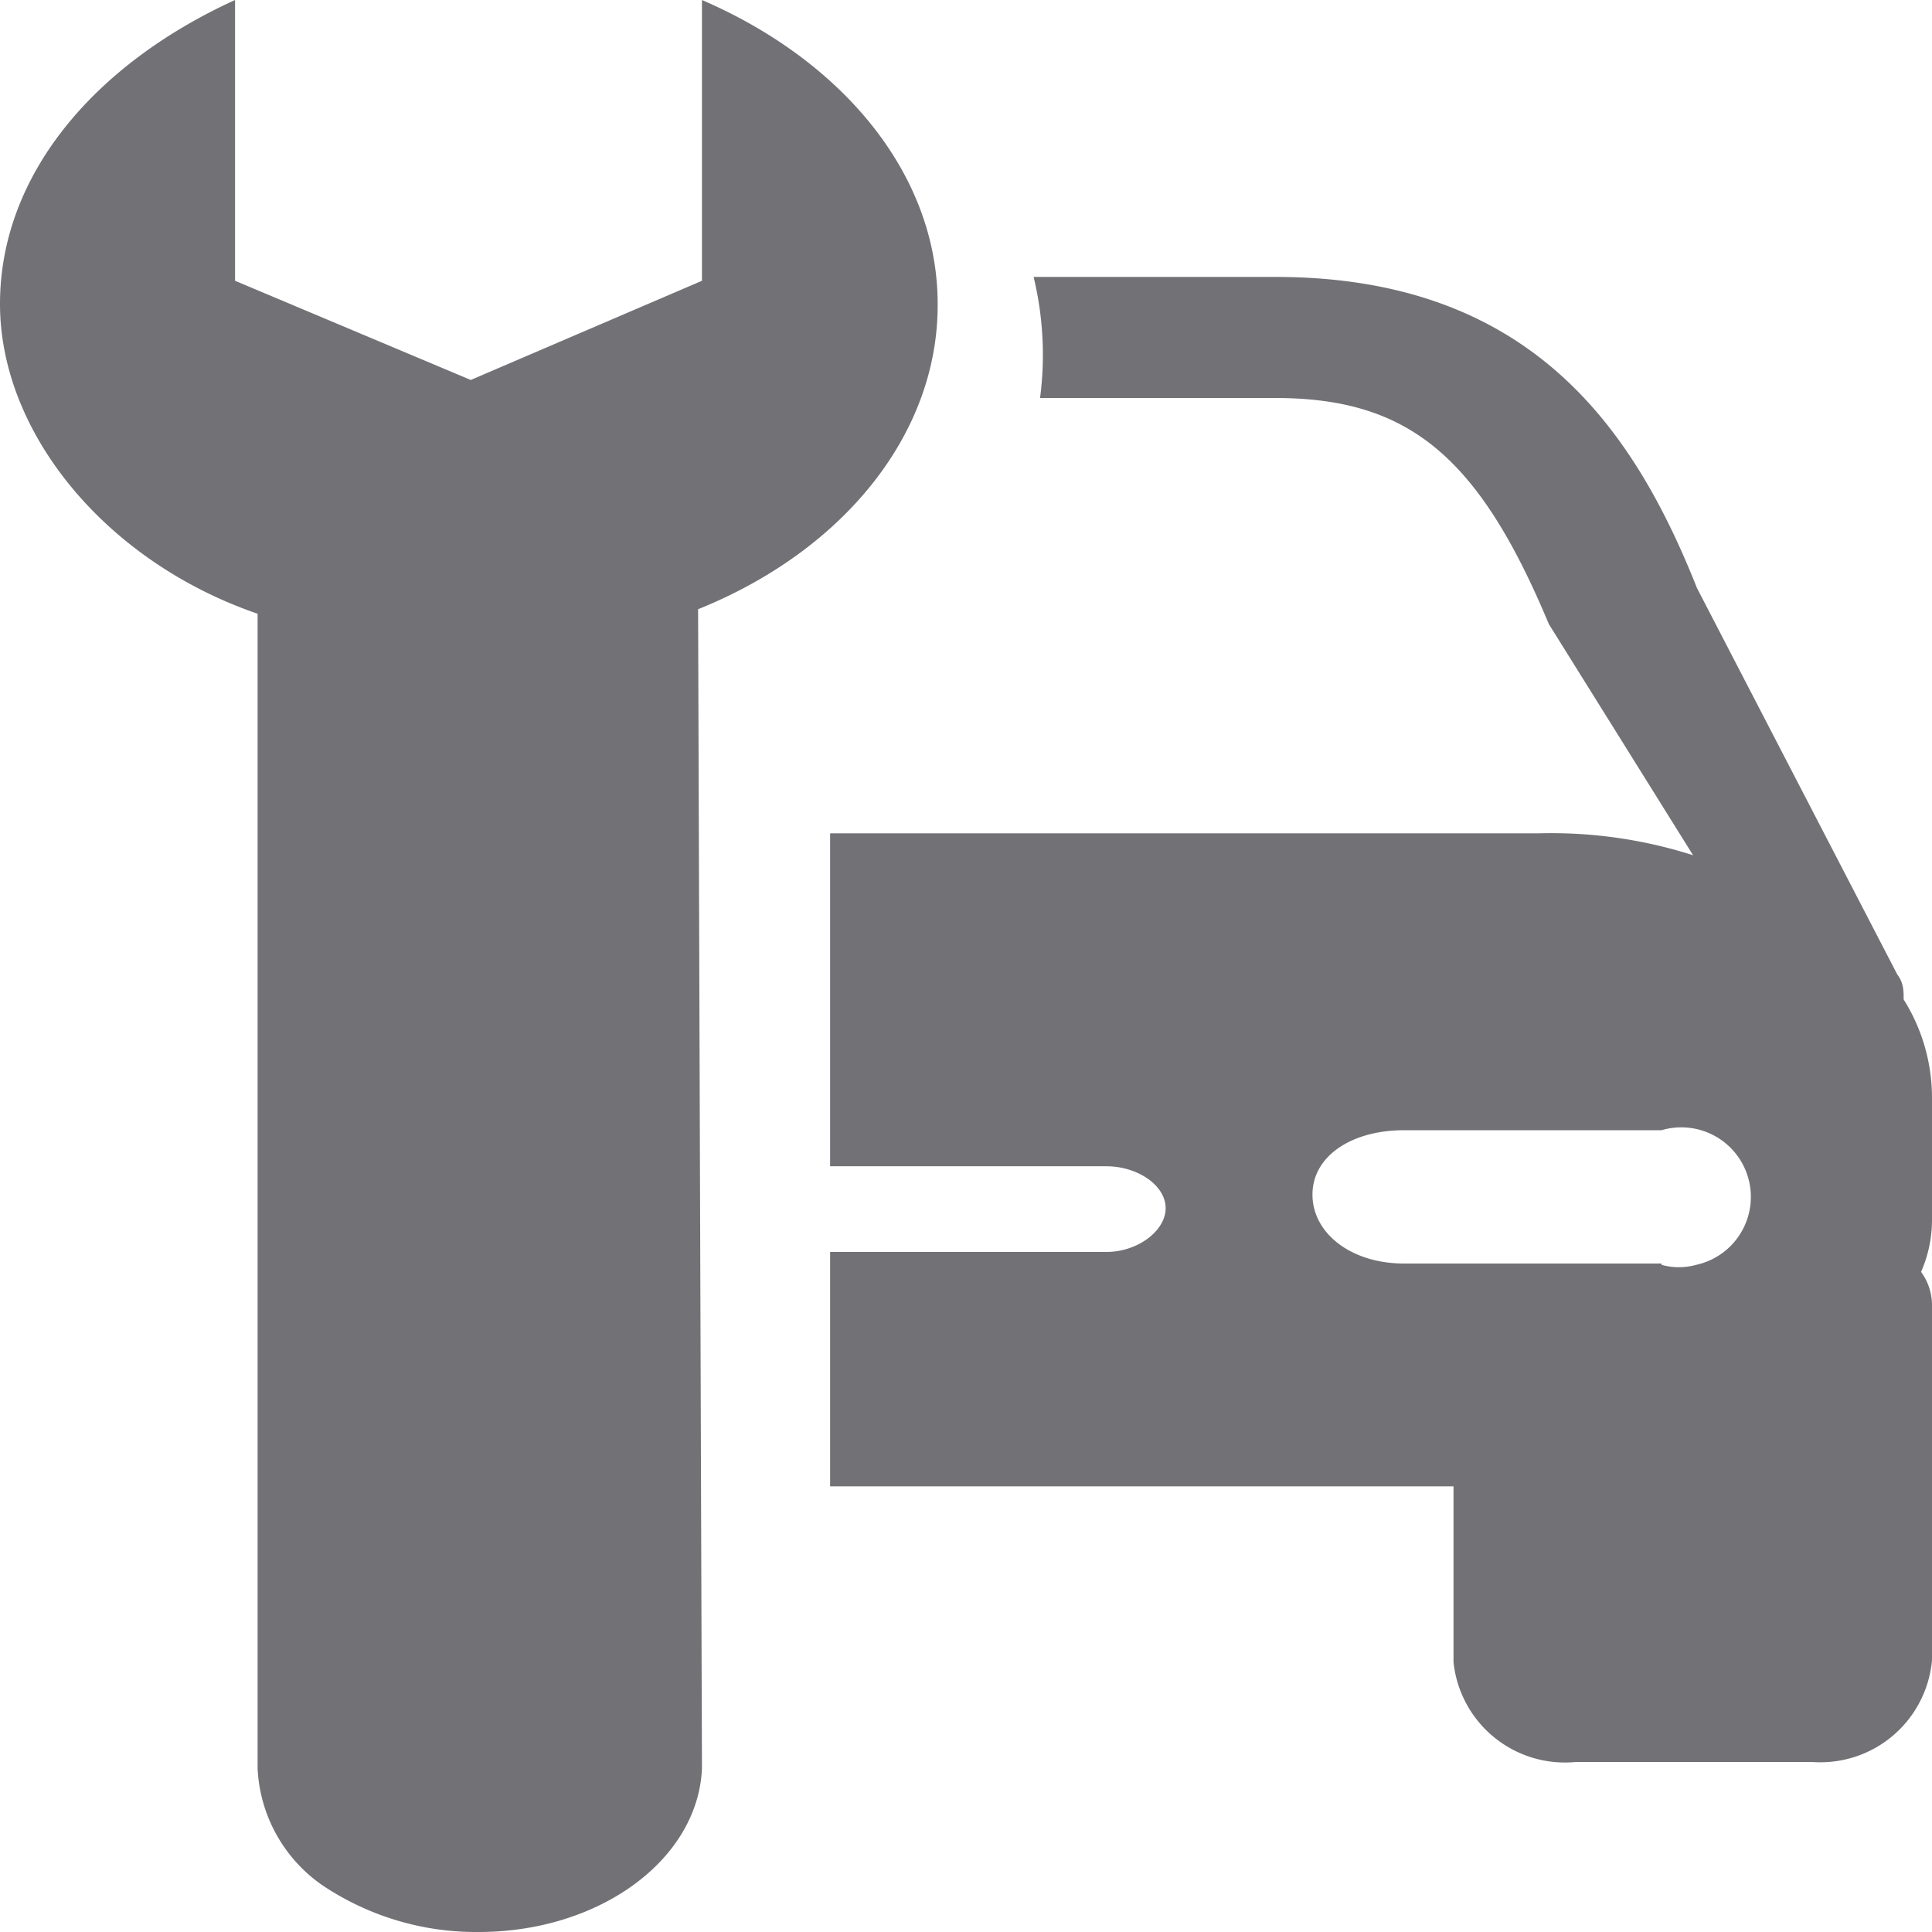 <svg xmlns="http://www.w3.org/2000/svg" viewBox="0 0 30 30"><defs><style>.cls-1{fill:#727176;fill-rule:evenodd;}</style></defs><g id="Capa_2" data-name="Capa 2"><g id="Capa_8" data-name="Capa 8"><g id="Grupo_1868" data-name="Grupo 1868"><path id="Trazado_2131" data-name="Trazado 2131" class="cls-1" d="M30,17.06a2.87,2.87,0,0,0-.44-1.54c0-.13,0-.26-.1-.39l-3.11-6v0c-1-2.52-2.62-4.83-6.55-4.83H16.05a5.16,5.16,0,0,1,.1,1.88H19.8c2.07,0,3.16.9,4.25,3.51l2.24,3.59a7.23,7.23,0,0,0-2.4-.34h-11l0,5.17h4.29c.49,0,.92.3.92.65s-.43.68-.92.68H12.89v3.64h9.68v2.73a1.74,1.74,0,0,0,1.9,1.55h3.67A1.74,1.74,0,0,0,30,25.78V20.27a.87.87,0,0,0-.17-.52,2,2,0,0,0,.17-.81Zm-4.2,2.56h-4c-.82,0-1.42-.47-1.42-1.07s.61-1,1.42-1h4a1.08,1.08,0,1,1,.54,2.09,1,1,0,0,1-.54,0Z"/><path id="Trazado_2132" data-name="Trazado 2132" class="cls-1" d="M14.56,4.72h0c0-2-1.46-3.77-3.66-4.72V4.36L7.31,5.9,3.65,4.36V0C1.46,1,0,2.72,0,4.72s1.64,4,4,4.81V27.46a2.34,2.34,0,0,0,1,1.81A4.28,4.28,0,0,0,7.43,30c1.89,0,3.41-1.13,3.47-2.54l-.06-18c2.26-.91,3.72-2.72,3.72-4.72Z"/></g></g></g></svg>